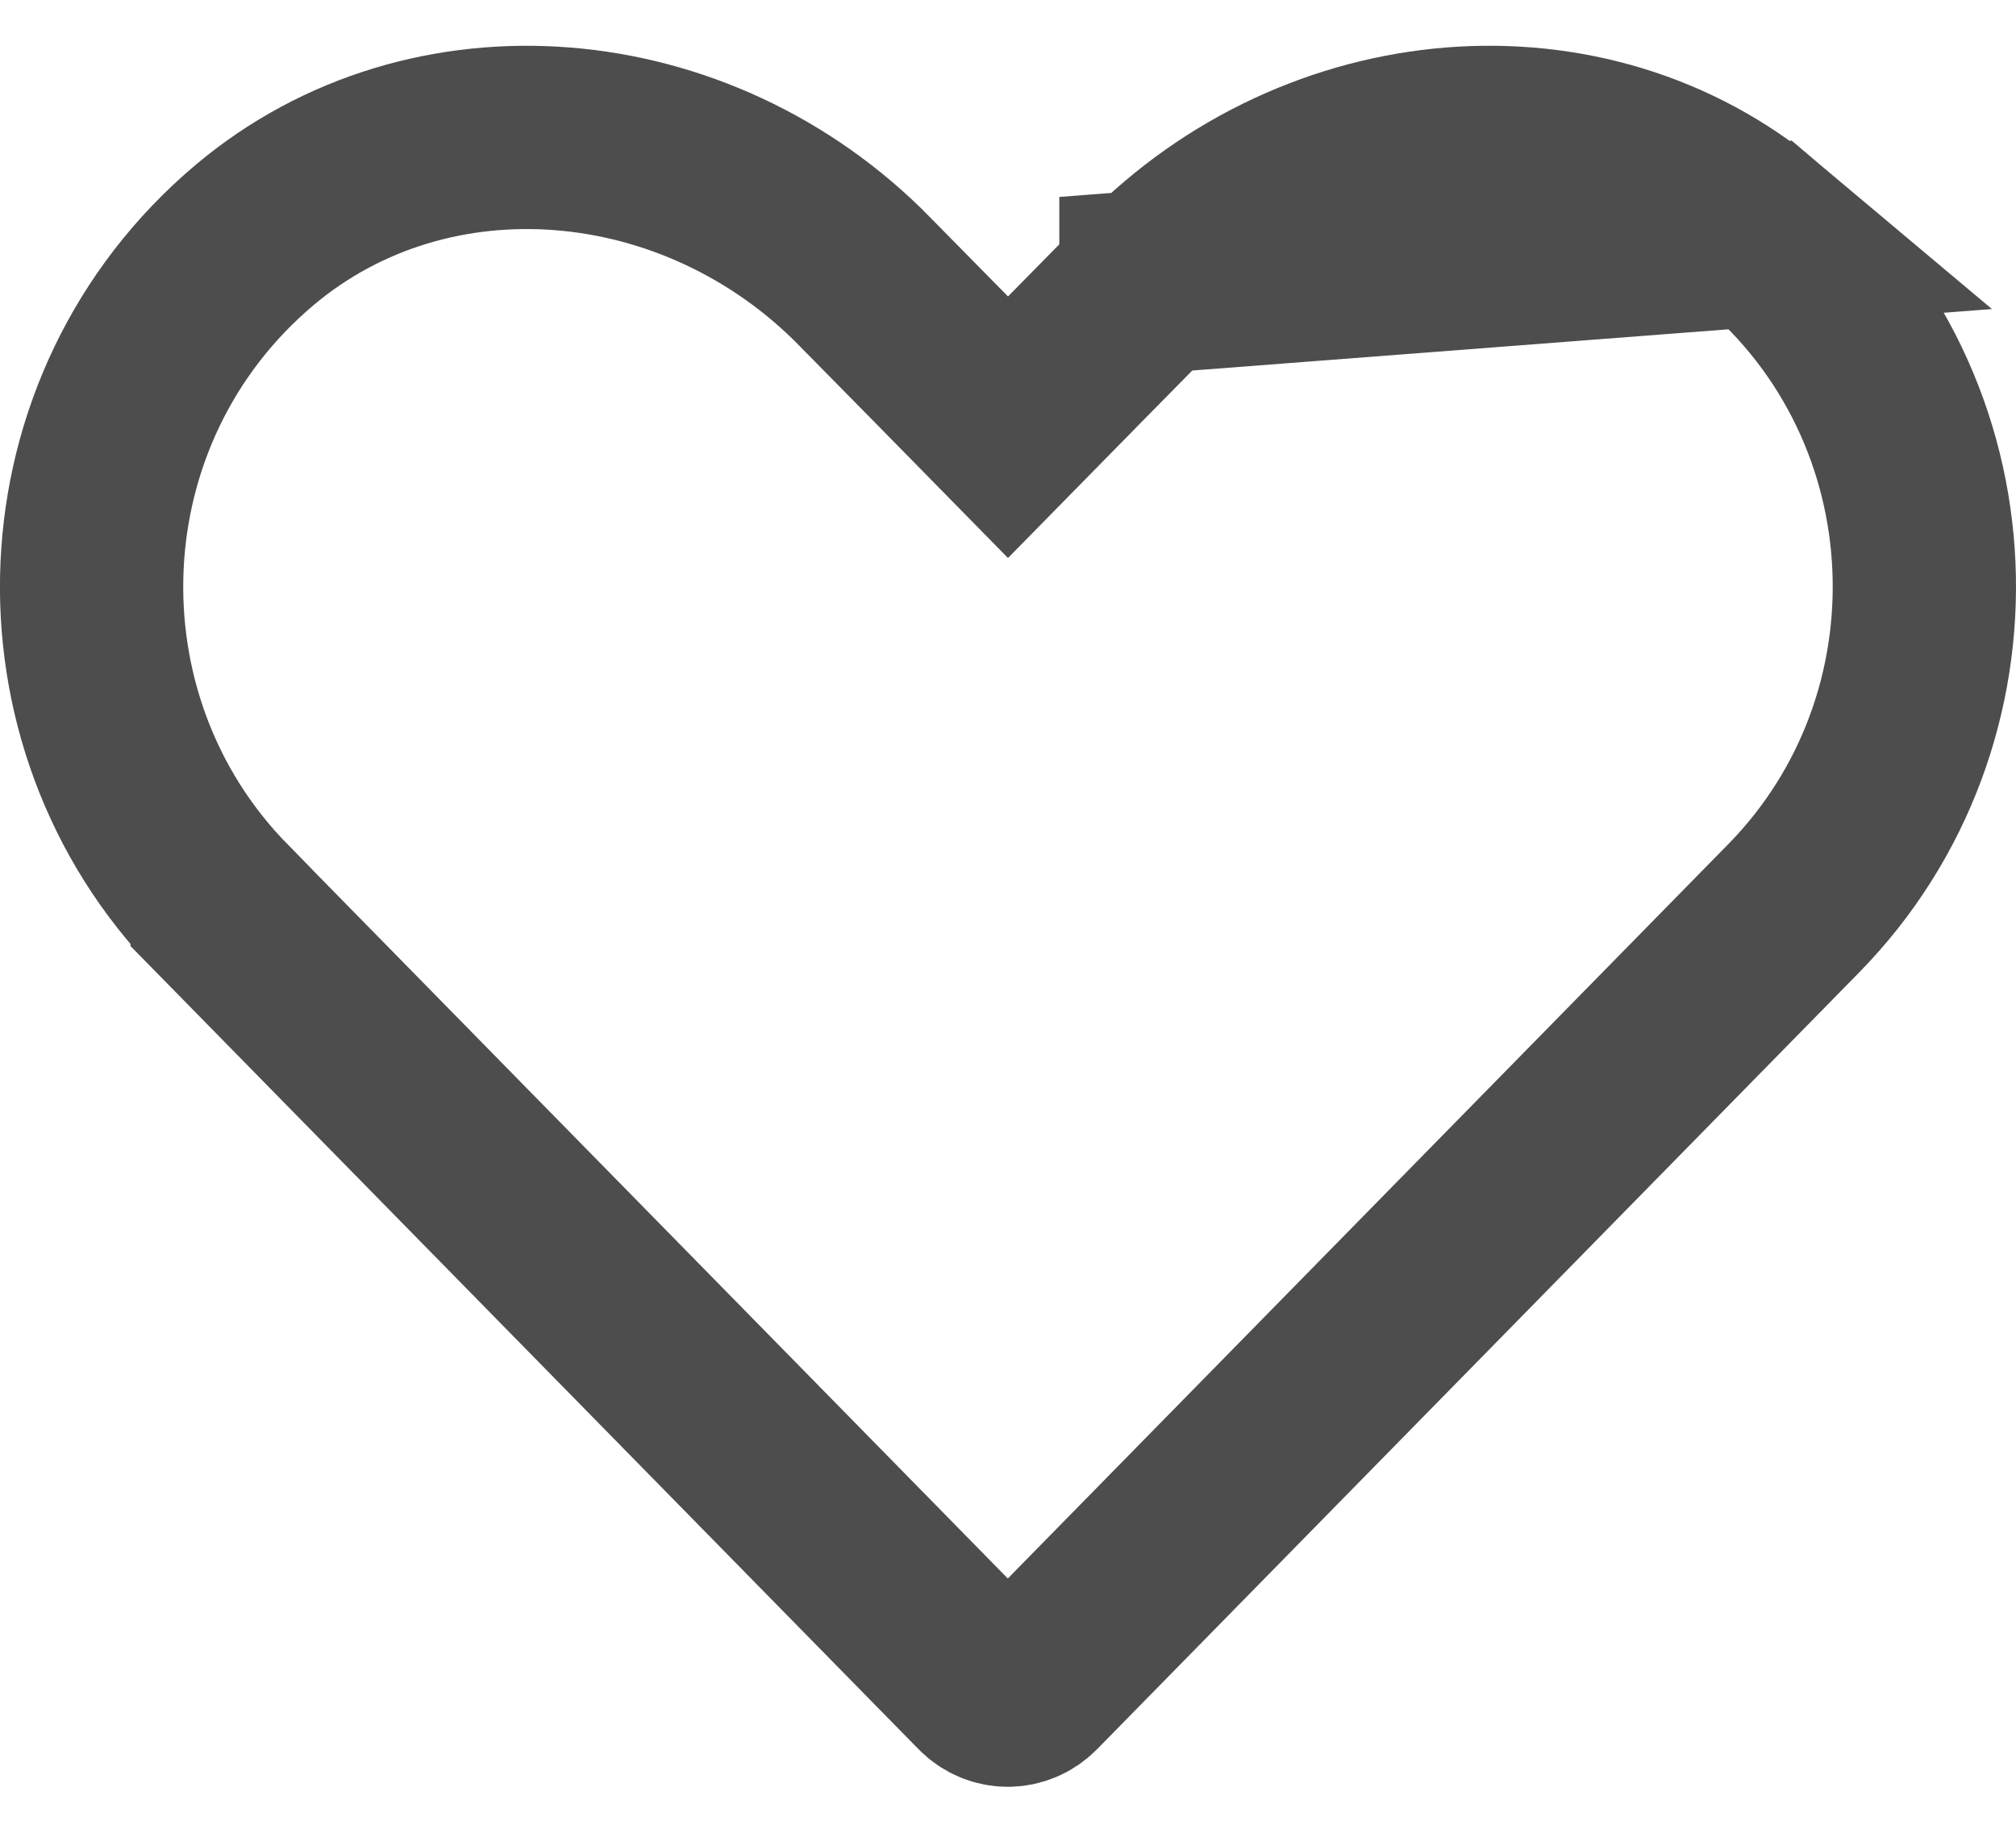 <svg width="22" height="20" viewBox="0 0 22 20" fill="none" xmlns="http://www.w3.org/2000/svg">
<path d="M12.56 3.075L12.56 3.076L11.713 3.936L11 4.662L10.287 3.936L9.44 3.076L9.439 3.074C7.606 1.204 4.689 0.957 2.78 2.563C0.532 4.456 0.412 7.861 2.424 9.914C2.424 9.915 2.424 9.915 2.424 9.915L10.738 18.388C10.883 18.535 11.112 18.535 11.258 18.388L19.572 9.914L19.572 9.914C21.588 7.861 21.468 4.457 19.221 2.563L12.56 3.075ZM12.56 3.075C14.398 1.203 17.311 0.957 19.221 2.563L12.56 3.075Z" stroke="#4D4D4D" stroke-width="2"/>
</svg>
